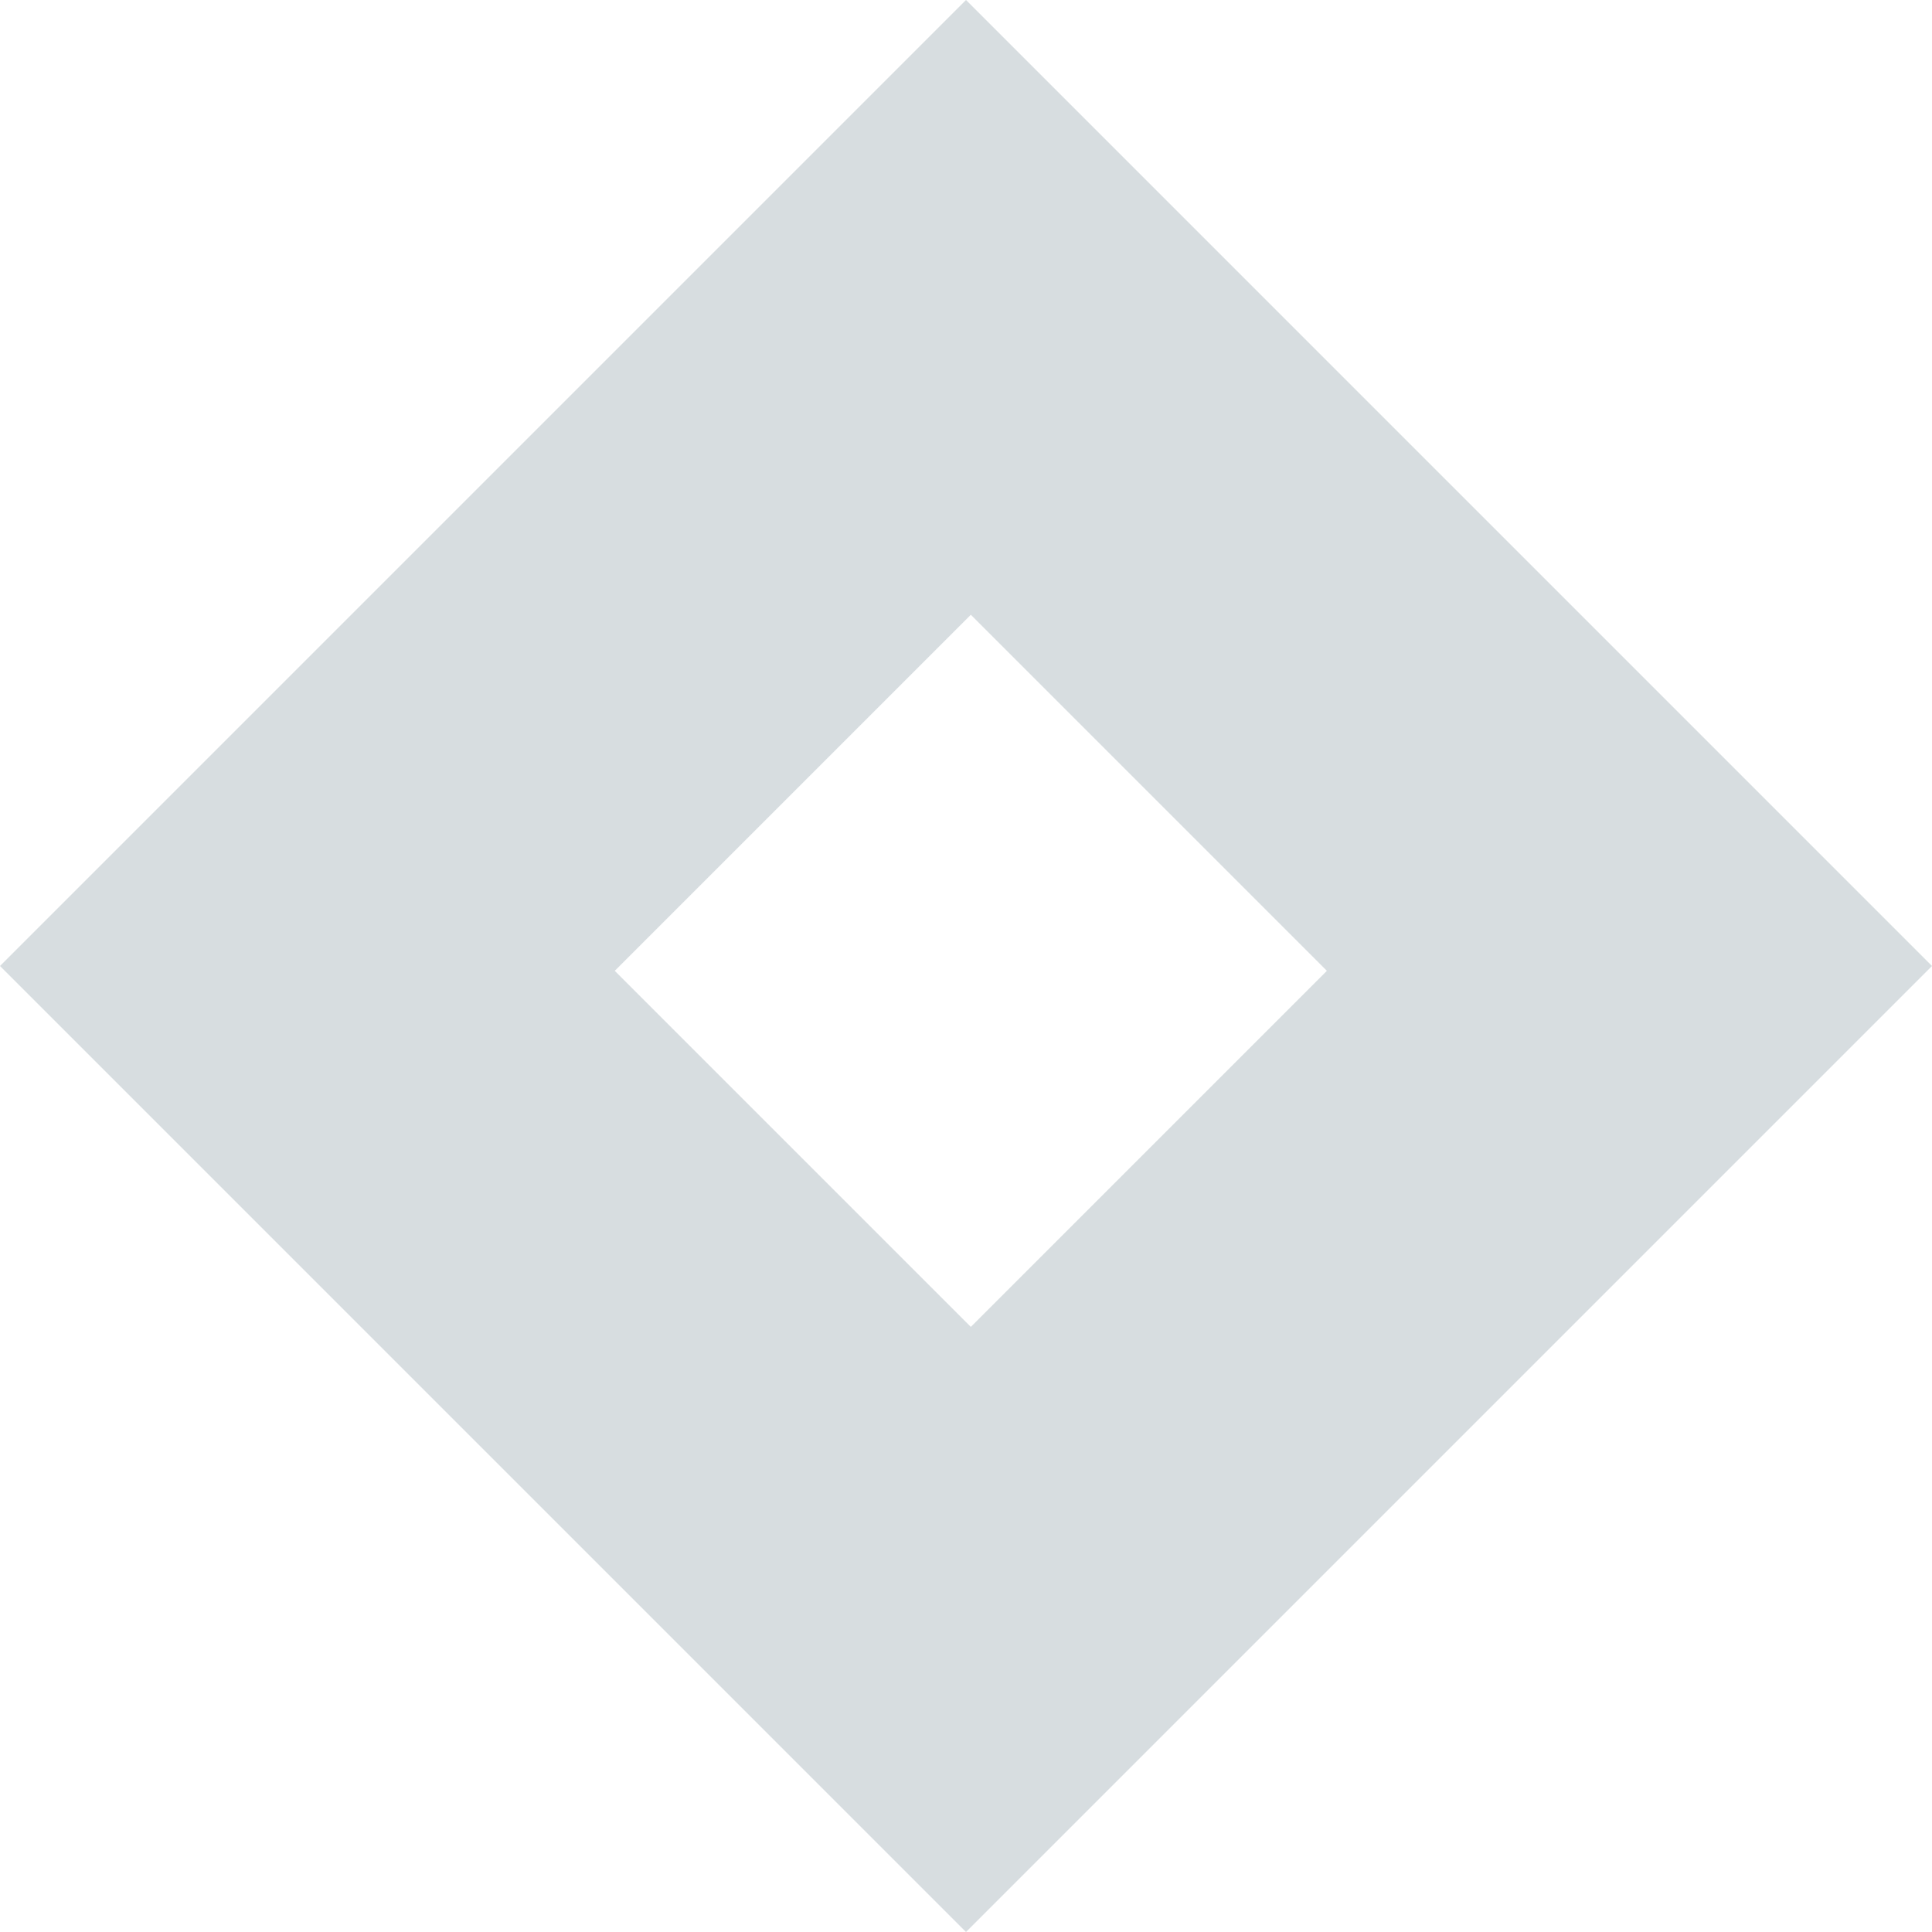 <svg width="20" height="20" viewBox="0 0 20 20" fill="none" xmlns="http://www.w3.org/2000/svg">
<path fill-rule="evenodd" clip-rule="evenodd" d="M20 10L10 0L0 10L10 20L20 10ZM13.736 10.05L10.05 6.364L6.364 10.05L10.05 13.736L13.736 10.05Z" fill="#D7DDE0"/>
</svg>
